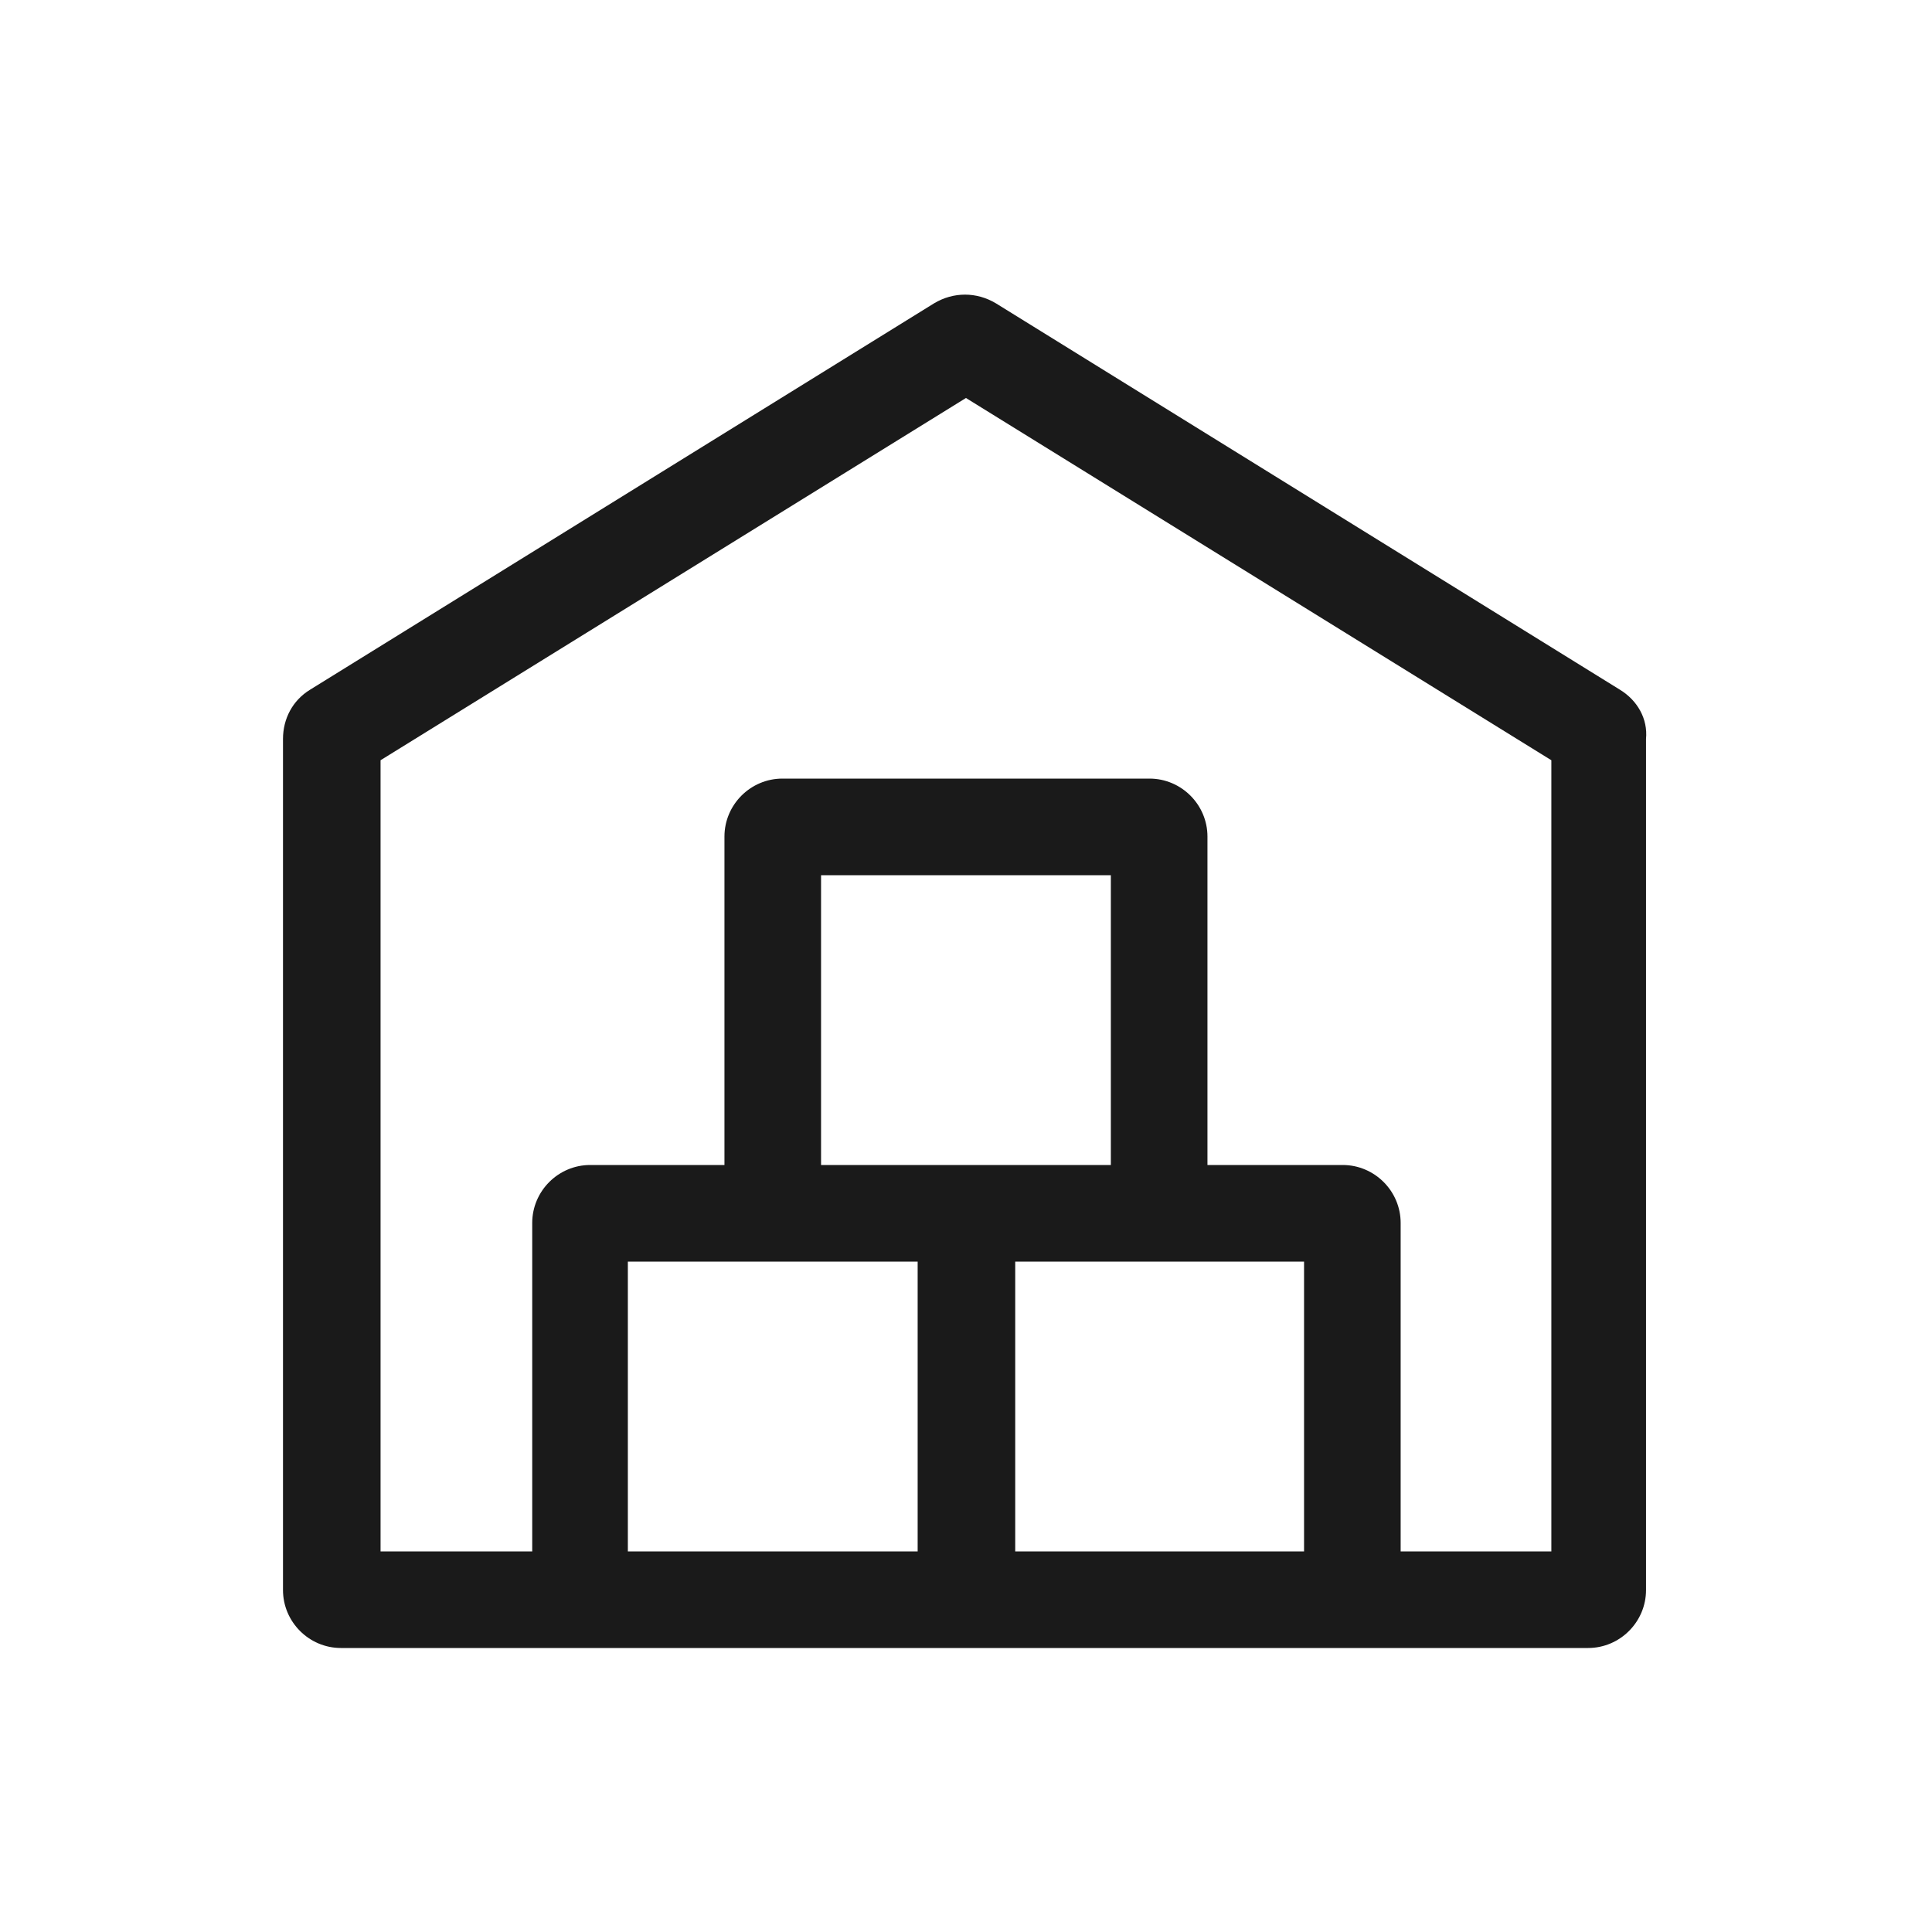 <svg width="42" height="42" viewBox="0 0 42 42" fill="none" xmlns="http://www.w3.org/2000/svg">
<path d="M35.216 14.994L21.65 6.594C21.44 6.468 21.209 6.405 20.978 6.405C20.747 6.405 20.516 6.468 20.306 6.594L6.74 14.994C6.362 15.225 6.152 15.624 6.152 16.065V34.566C6.152 35.259 6.719 35.826 7.412 35.826H12.788H20.768H21.188H29.168H34.523C35.216 35.826 35.783 35.259 35.783 34.566V16.065C35.825 15.624 35.594 15.225 35.216 14.994ZM24.149 25.326H21.209H20.789H17.849V19.026H24.149V25.326ZM17.009 27.426H19.949V33.726H13.649V27.426H17.009ZM22.07 33.726V27.426H24.989H28.349V33.726H22.07ZM33.725 33.726H30.449V26.586C30.449 25.893 29.882 25.326 29.189 25.326H26.249V18.186C26.249 17.493 25.682 16.926 24.989 16.926H17.009C16.316 16.926 15.749 17.493 15.749 18.186V25.326H12.83C12.137 25.326 11.57 25.893 11.57 26.586V33.726H8.273V16.527L20.999 8.652L33.725 16.527V33.726Z" fill="#1A1A1A"/>
</svg>
